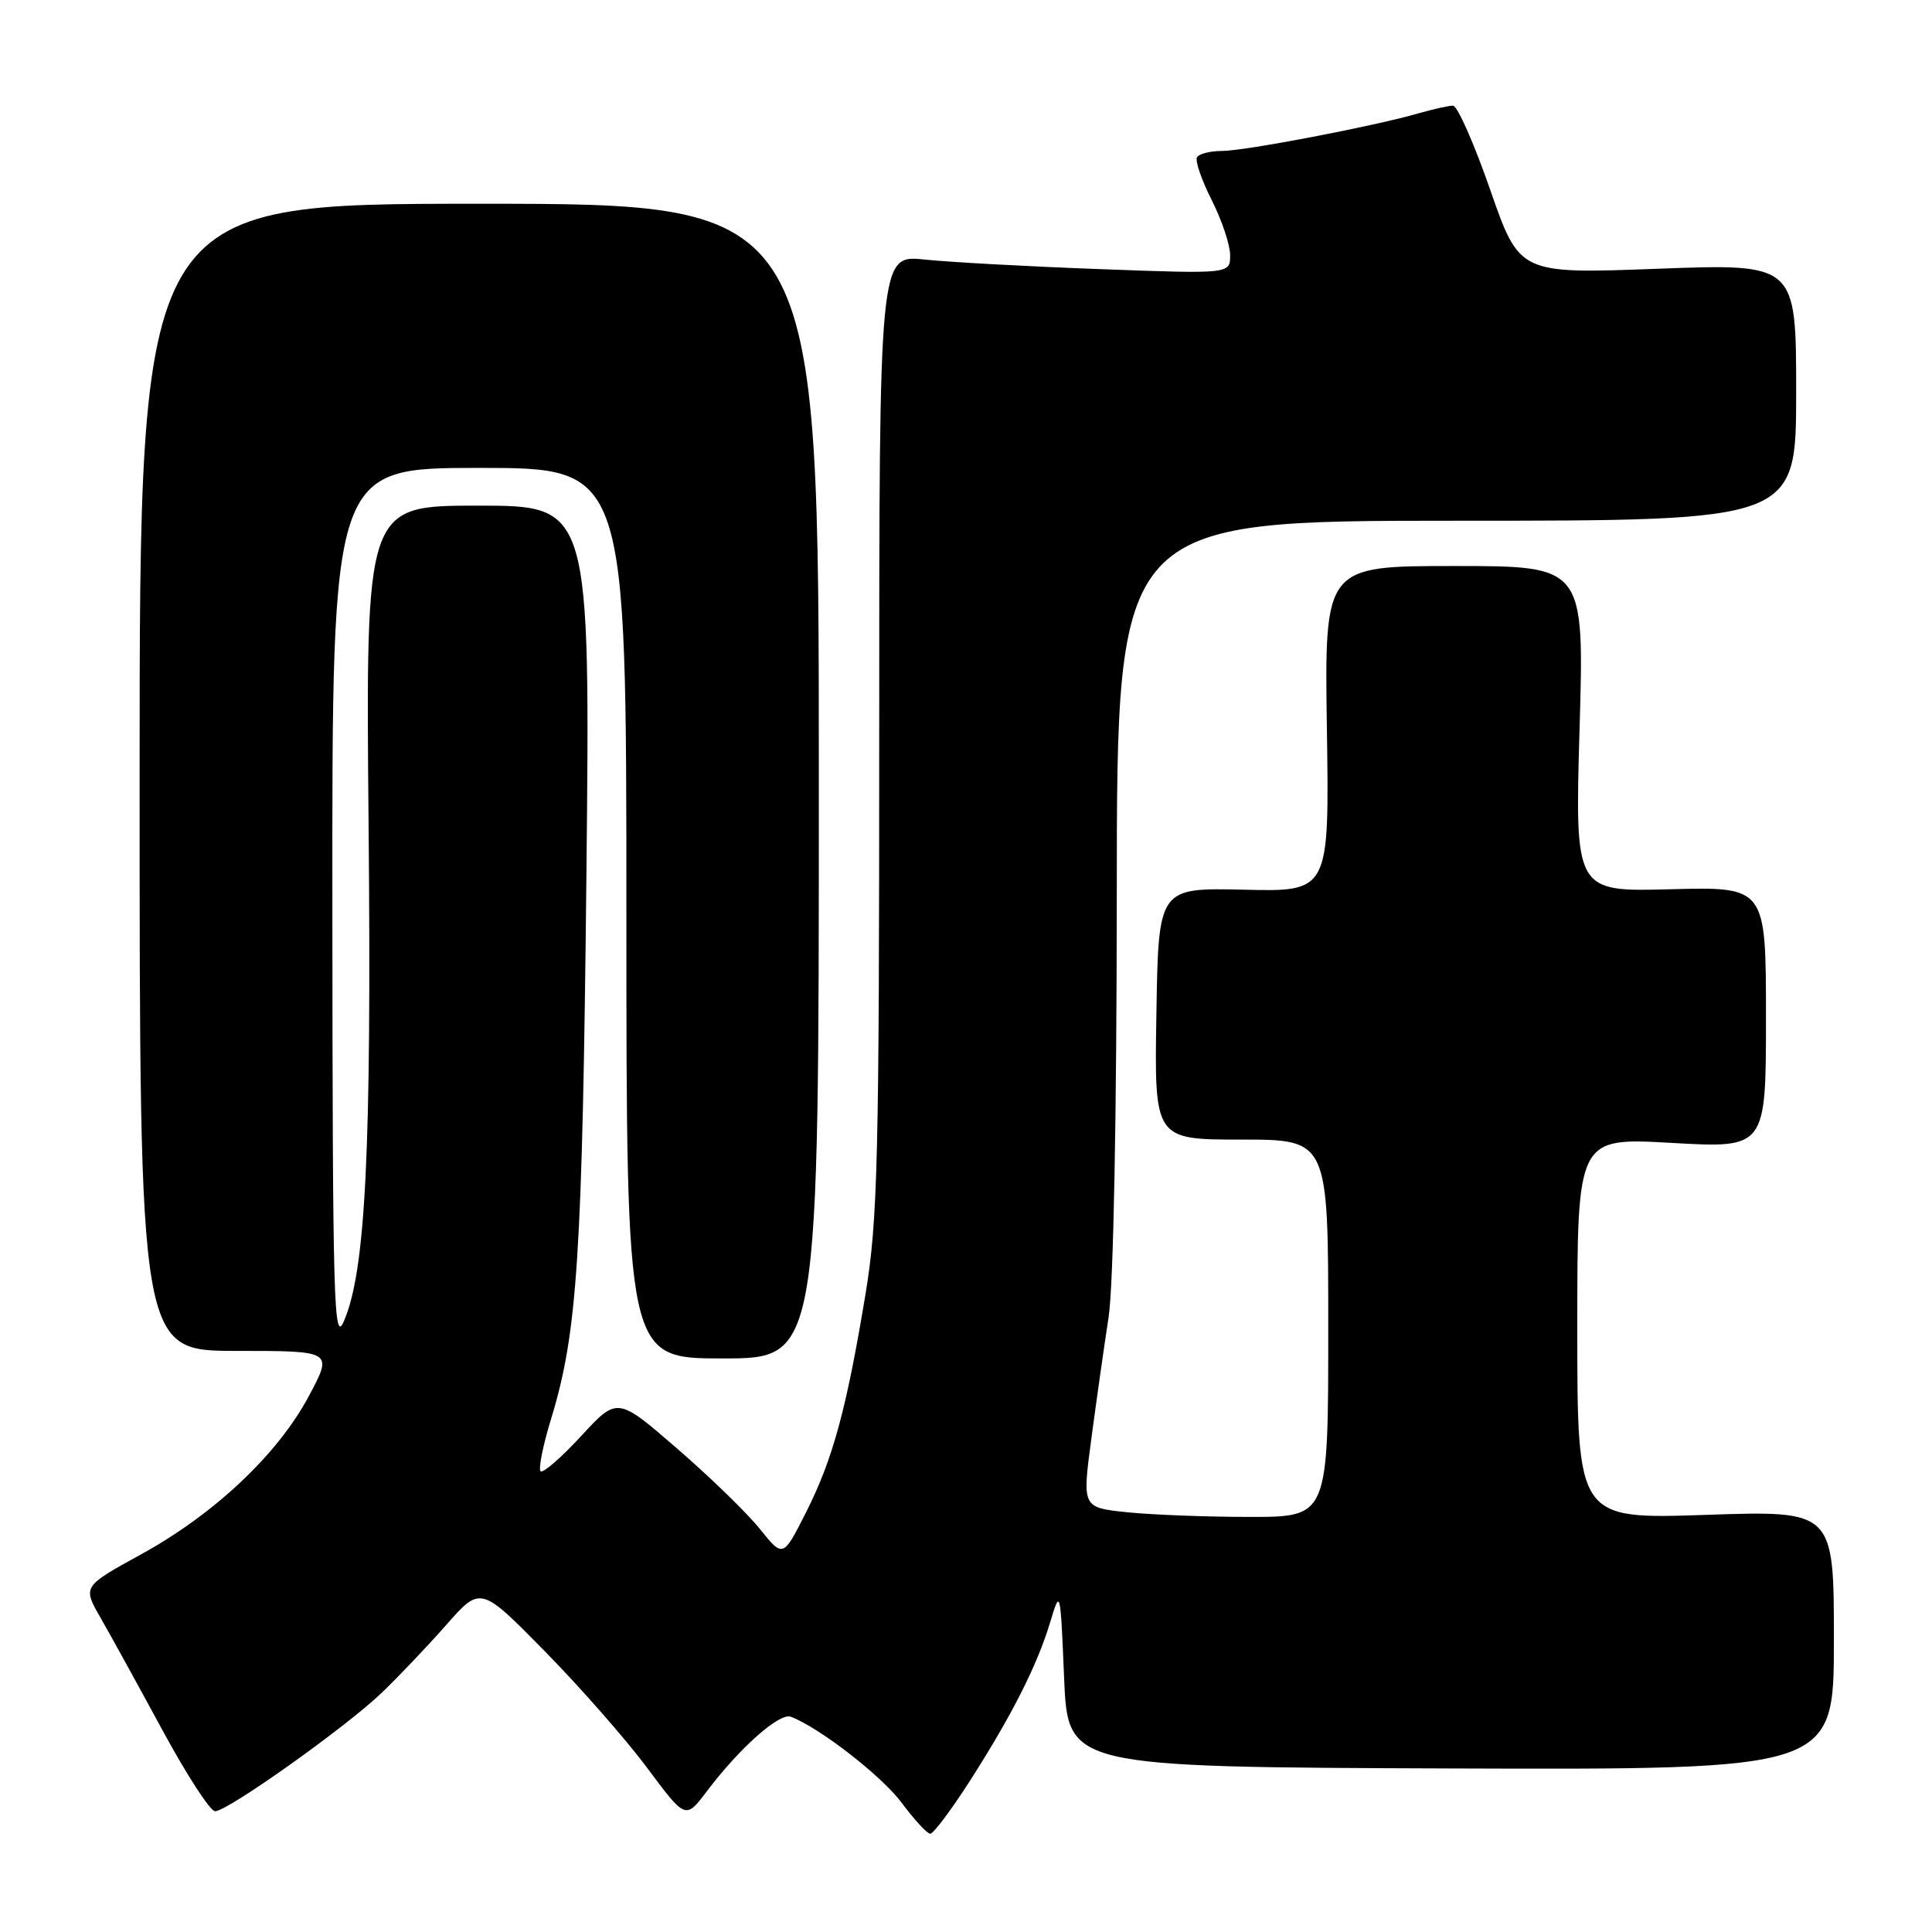 <?xml version="1.0" encoding="UTF-8" standalone="no"?>
<!DOCTYPE svg PUBLIC "-//W3C//DTD SVG 1.1//EN" "http://www.w3.org/Graphics/SVG/1.1/DTD/svg11.dtd" >
<svg xmlns="http://www.w3.org/2000/svg" xmlns:xlink="http://www.w3.org/1999/xlink" version="1.1" viewBox="0 0 256 256">
 <g >
 <path fill="currentColor"
d=" M 128.45 236.08 C 134.06 227.33 137.40 220.74 139.14 215.00 C 140.50 210.50 140.50 210.50 141.00 222.33 C 141.50 234.15 141.50 234.15 192.25 234.33 C 243.00 234.50 243.00 234.50 243.00 217.33 C 243.00 200.15 243.00 200.15 226.00 200.73 C 209.00 201.30 209.00 201.30 209.00 176.02 C 209.00 150.73 209.00 150.73 221.50 151.44 C 234.00 152.15 234.00 152.15 234.00 134.83 C 234.00 117.50 234.00 117.50 221.34 117.83 C 208.68 118.17 208.68 118.17 209.30 96.58 C 209.93 75.00 209.93 75.00 192.71 75.00 C 175.50 75.00 175.50 75.00 175.82 96.58 C 176.14 118.16 176.14 118.16 164.82 117.89 C 153.50 117.63 153.50 117.63 153.23 134.32 C 152.95 151.00 152.95 151.00 164.48 151.00 C 176.00 151.00 176.00 151.00 176.00 176.00 C 176.00 201.00 176.00 201.00 165.65 201.00 C 159.95 201.00 152.61 200.72 149.34 200.38 C 143.39 199.76 143.39 199.76 144.61 190.63 C 145.28 185.61 146.31 178.35 146.90 174.50 C 147.54 170.28 147.97 147.91 147.98 118.25 C 148.00 69.00 148.00 69.00 193.00 69.00 C 238.00 69.00 238.00 69.00 238.00 51.97 C 238.00 34.93 238.00 34.93 219.67 35.61 C 201.34 36.30 201.34 36.30 197.46 25.15 C 195.33 19.02 193.11 14.00 192.53 14.00 C 191.96 14.00 189.91 14.46 187.99 15.01 C 182.14 16.71 164.96 20.00 161.95 20.00 C 160.39 20.00 158.89 20.37 158.61 20.83 C 158.33 21.28 159.20 23.83 160.55 26.50 C 161.90 29.16 163.00 32.46 163.00 33.82 C 163.00 36.30 163.00 36.30 145.75 35.66 C 136.26 35.31 125.80 34.74 122.50 34.39 C 116.50 33.77 116.50 33.77 116.50 97.13 C 116.50 153.71 116.31 161.68 114.68 171.50 C 112.16 186.73 110.36 193.35 106.81 200.38 C 103.76 206.42 103.76 206.42 100.70 202.61 C 99.02 200.51 94.08 195.71 89.72 191.94 C 81.80 185.08 81.80 185.08 77.00 190.29 C 74.35 193.16 71.94 195.25 71.63 194.95 C 71.32 194.64 71.95 191.49 73.04 187.95 C 76.51 176.58 77.17 166.49 77.70 116.25 C 78.21 67.00 78.21 67.00 63.33 67.00 C 48.45 67.00 48.45 67.00 48.84 109.28 C 49.24 152.57 48.45 168.42 45.56 175.08 C 44.23 178.16 44.07 172.63 44.04 120.25 C 44.00 62.00 44.00 62.00 63.50 62.00 C 83.00 62.00 83.00 62.00 83.00 121.00 C 83.00 180.00 83.00 180.00 95.75 180.00 C 108.50 180.00 108.50 180.00 108.50 103.50 C 108.50 27.00 108.50 27.00 63.50 27.00 C 18.50 27.00 18.50 27.00 18.50 103.00 C 18.50 179.00 18.50 179.00 31.31 179.00 C 44.12 179.00 44.12 179.00 40.94 184.96 C 36.82 192.70 28.43 200.61 18.71 205.95 C 10.94 210.22 10.94 210.22 13.32 214.36 C 14.63 216.64 18.32 223.34 21.52 229.25 C 24.72 235.16 27.86 240.00 28.50 240.00 C 30.15 240.00 45.75 228.92 50.53 224.35 C 52.75 222.23 56.61 218.17 59.12 215.32 C 63.68 210.14 63.68 210.14 72.21 218.82 C 76.90 223.59 83.01 230.56 85.79 234.30 C 90.84 241.09 90.84 241.09 93.67 237.34 C 98.04 231.56 103.30 226.90 104.80 227.48 C 108.63 228.95 116.88 235.36 119.51 238.92 C 121.16 241.14 122.84 242.96 123.26 242.98 C 123.67 242.99 126.01 239.88 128.45 236.08 Z "/>
</g>
</svg>